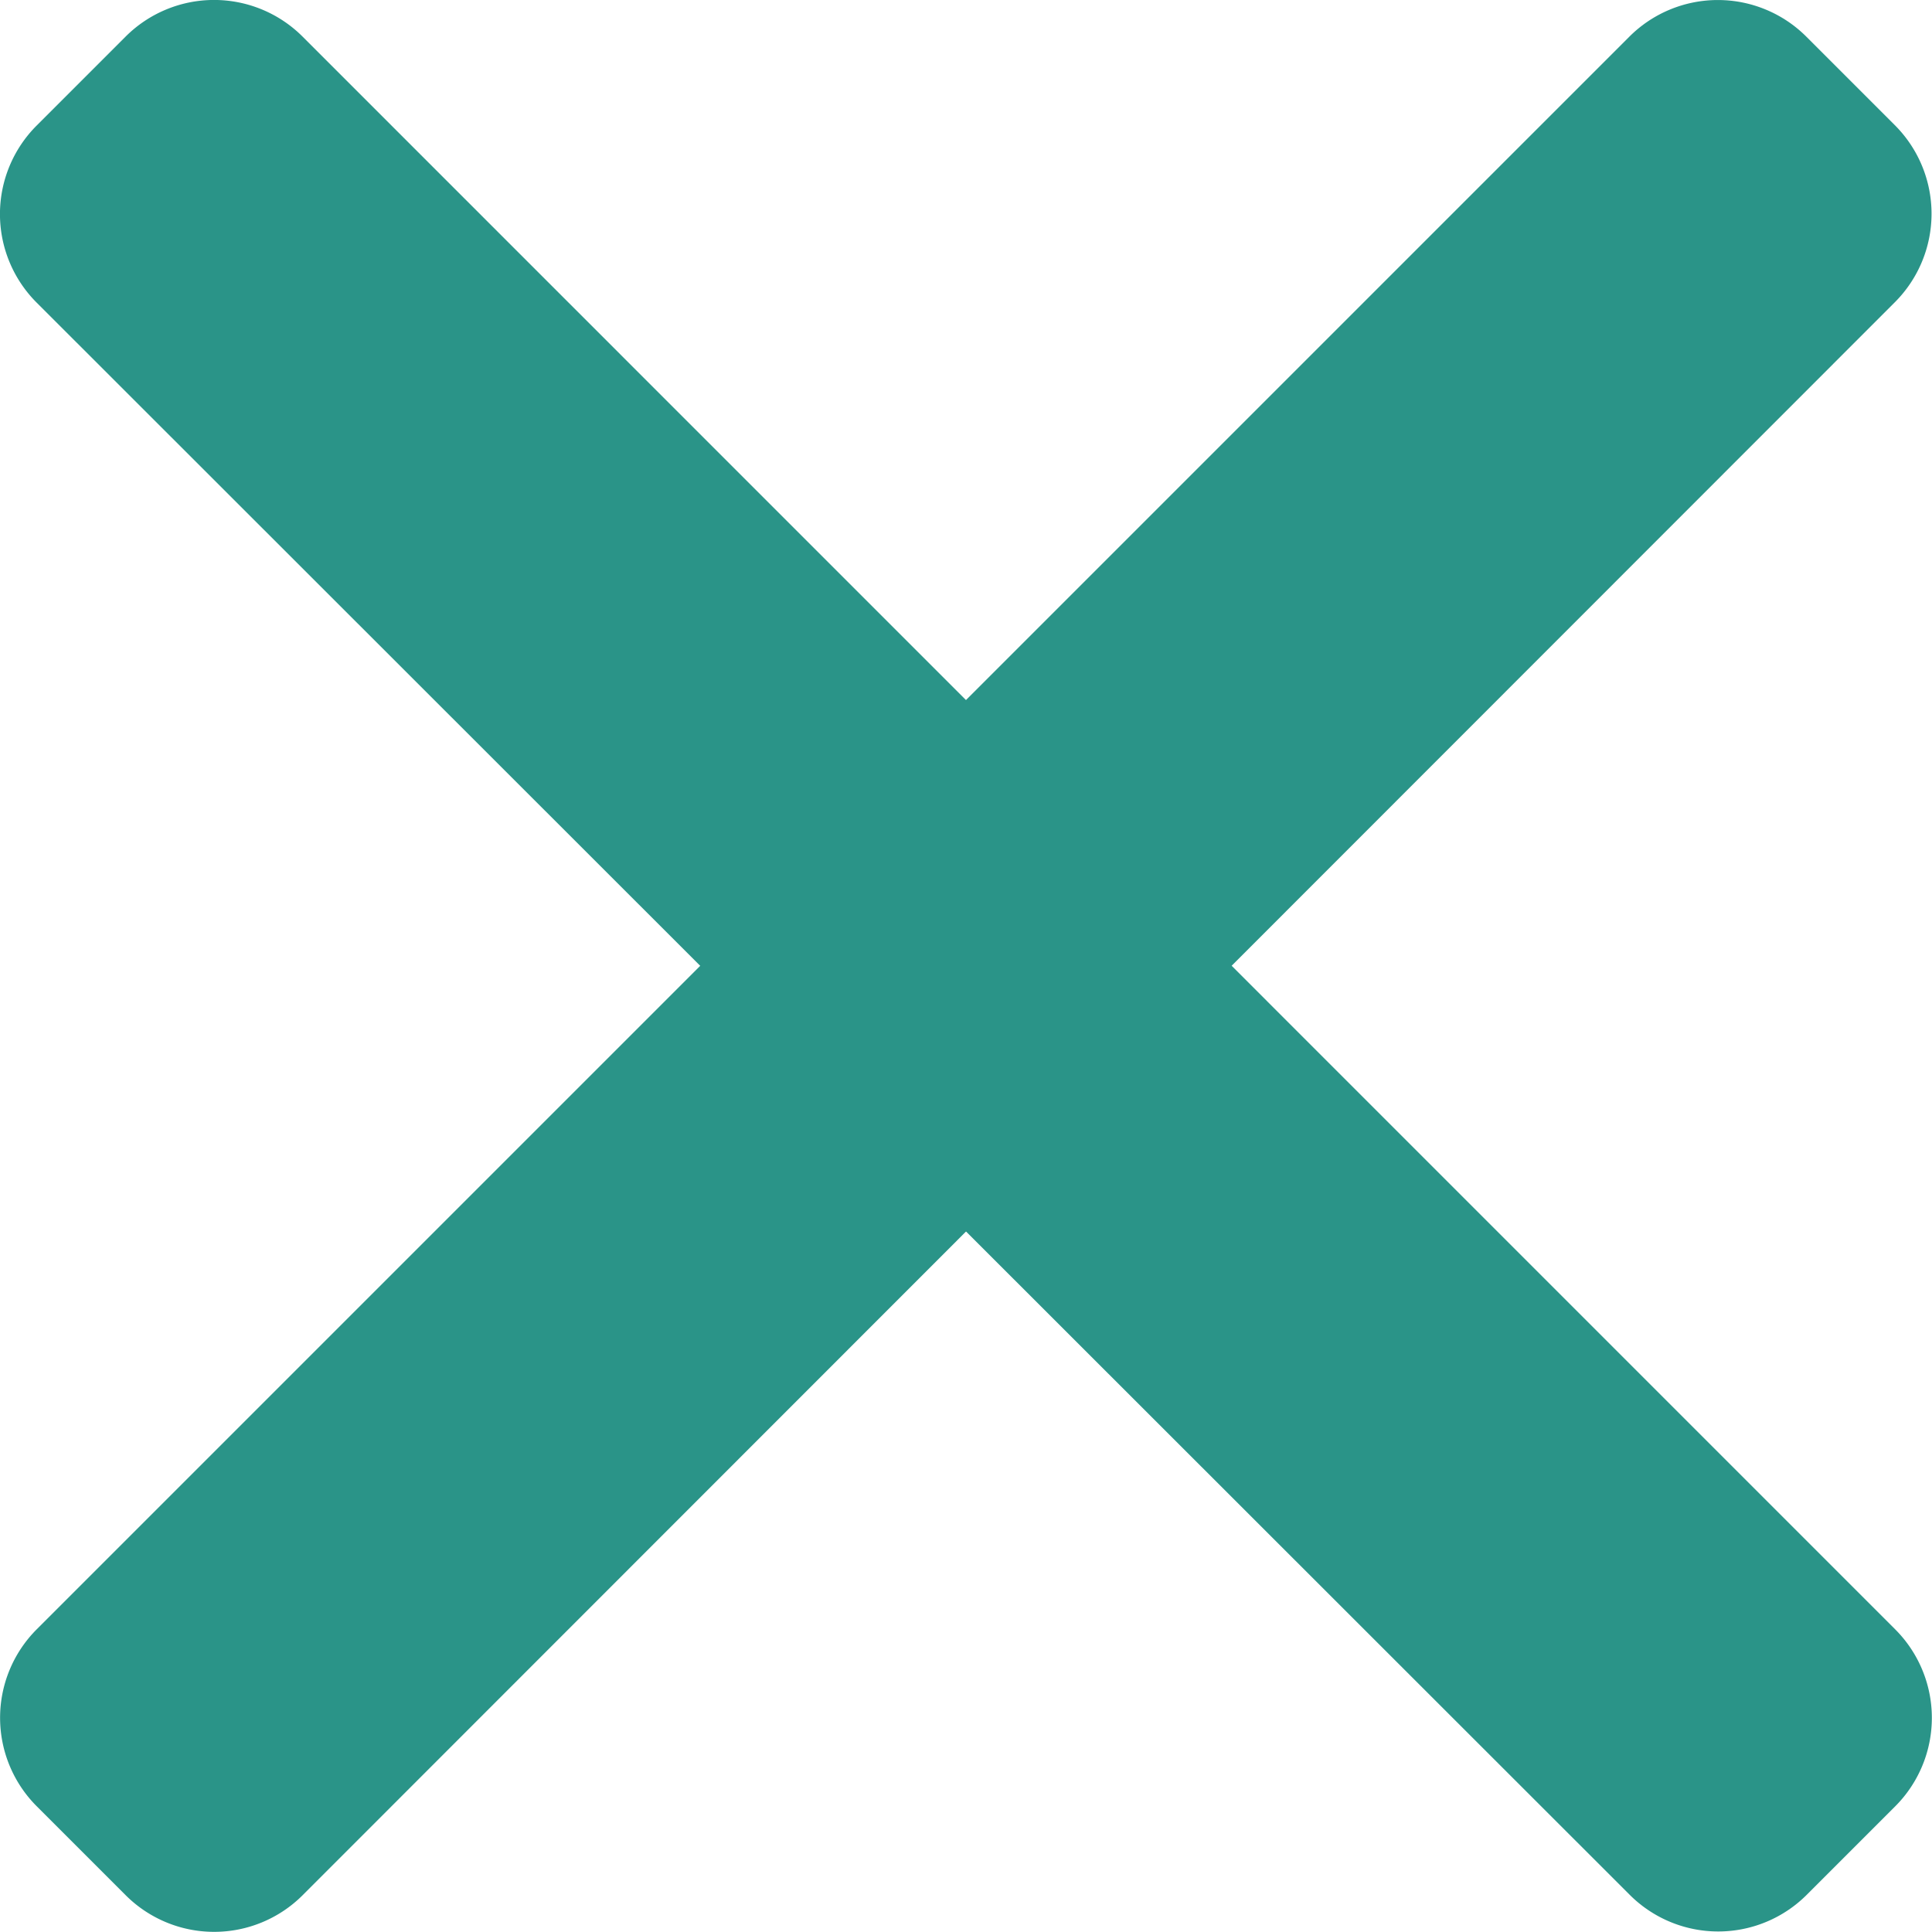 <svg xmlns="http://www.w3.org/2000/svg" width="15.436" height="15.436" viewBox="0 0 15.436 15.436">
  <g id="close" transform="translate(-21.282 -17.782)">
    <path id="Rectangle_Copy_9" data-name="Rectangle Copy 9" d="M21.7,113.075,34.424,125.8a1,1,0,0,1,0,1.414l-.707.707a1,1,0,0,1-1.414,0L19.575,115.2a1,1,0,0,1,0-1.415l.707-.707A1,1,0,0,1,21.7,113.075Z" transform="translate(2 -95)" fill="#2a9488"/>
    <path id="Rectangle" d="M19.575,125.8,32.3,113.075a1,1,0,0,1,1.414,0l.707.707a1,1,0,0,1,0,1.415L21.7,127.924a1,1,0,0,1-1.414,0l-.707-.707A1,1,0,0,1,19.575,125.8Z" transform="translate(2 -95)" fill="#2a9488"/>
  </g>
</svg>

